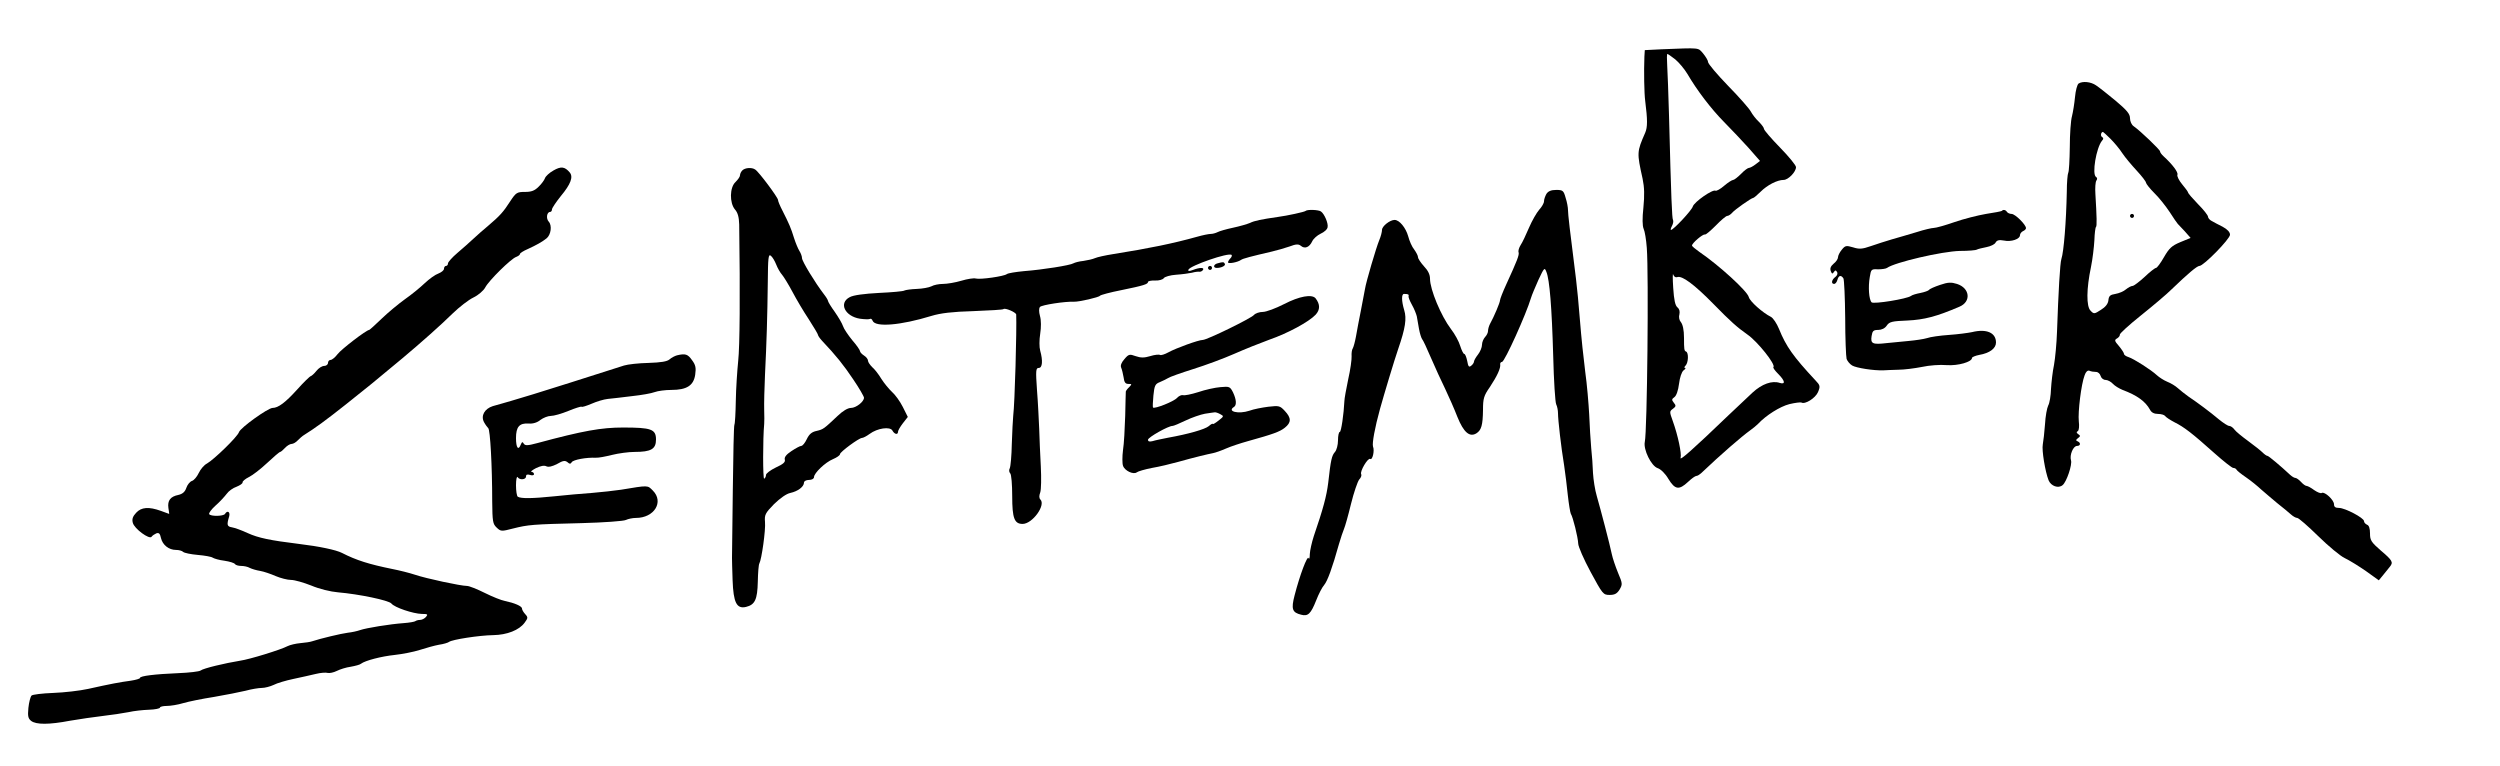 <?xml version="1.0" standalone="no"?>
<!DOCTYPE svg PUBLIC "-//W3C//DTD SVG 20010904//EN"
 "http://www.w3.org/TR/2001/REC-SVG-20010904/DTD/svg10.dtd">
<svg version="1.0" xmlns="http://www.w3.org/2000/svg"
 width="100pt" height="30.637pt" viewBox="0 0 100 30.637"
 preserveAspectRatio="xMidYMid meet">
<g transform="translate(0,30.637) scale(0.008,-0.008)"
fill="#000000" stroke="none">
<path d="M8304 3583 l-80 -4 -2 -32 c-3 -74 -1 -185 4 -222 12 -95 12 -131 0
-159 -42 -96 -42 -99 -13 -230 9 -43 10 -83 4 -144 -6 -55 -5 -92 1 -106 6
-12 13 -55 16 -96 10 -130 2 -917 -10 -970 -8 -38 32 -120 64 -131 16 -5 39
-28 54 -54 33 -54 53 -57 98 -15 18 17 36 30 42 30 5 0 15 6 23 13 101 96 203
184 246 215 13 9 31 24 39 32 40 43 110 87 157 99 29 7 56 10 60 8 18 -11 70
22 83 52 12 29 11 34 -13 59 -111 119 -147 170 -182 257 -11 27 -29 54 -40 60
-42 21 -105 77 -111 99 -7 30 -150 160 -247 226 -20 14 -37 28 -37 32 0 12 54
58 64 55 5 -2 29 19 55 45 25 26 51 48 57 48 6 0 17 7 24 15 13 16 97 75 106
75 3 0 20 14 37 31 33 33 83 59 115 59 23 0 62 40 62 64 0 9 -36 53 -80 98
-44 45 -80 87 -80 93 0 6 -12 22 -26 36 -14 13 -32 36 -40 51 -8 15 -59 73
-114 129 -55 57 -100 110 -100 119 0 8 -12 27 -25 43 -26 29 -10 28 -211 20z
m72 -50 c19 -16 46 -48 61 -73 48 -82 117 -173 183 -240 36 -36 91 -95 123
-130 l57 -65 -22 -17 c-13 -10 -28 -18 -34 -18 -5 0 -23 -13 -39 -30 -16 -16
-34 -30 -39 -30 -6 0 -26 -13 -45 -29 -19 -17 -39 -27 -43 -25 -14 9 -107 -56
-114 -79 -6 -20 -97 -117 -109 -117 -3 0 -1 9 5 20 6 11 8 25 5 30 -5 8 -9
101 -20 525 -3 105 -7 216 -9 248 -2 31 -2 57 1 57 2 0 20 -12 39 -27z m10
-1089 c24 9 85 -36 183 -136 83 -85 118 -116 168 -151 51 -35 143 -151 130
-163 -3 -3 8 -18 24 -34 34 -34 38 -54 8 -45 -39 13 -89 -5 -136 -48 -25 -23
-80 -75 -122 -115 -178 -171 -245 -230 -238 -211 6 19 -13 111 -39 183 -17 47
-17 49 1 62 15 11 16 16 4 30 -11 14 -11 18 3 28 10 7 19 34 23 66 4 32 13 60
23 68 9 6 12 12 7 12 -5 0 -4 5 3 12 14 14 16 65 2 70 -9 3 -10 12 -10 68 0
40 -6 68 -17 81 -7 8 -10 25 -6 37 3 15 0 27 -10 35 -11 9 -17 36 -21 97 -3
47 -3 77 0 67 4 -11 12 -16 20 -13z"/>
<path d="M10393 3412 c-7 -5 -15 -35 -18 -68 -3 -32 -10 -75 -15 -95 -6 -20
-11 -90 -11 -155 -1 -66 -4 -123 -8 -129 -3 -5 -7 -48 -7 -95 -3 -149 -15
-299 -27 -335 -7 -20 -15 -165 -22 -365 -2 -58 -9 -132 -15 -165 -7 -33 -13
-87 -15 -120 -1 -34 -7 -71 -14 -83 -6 -12 -14 -54 -16 -94 -3 -40 -8 -85 -11
-100 -6 -29 12 -137 29 -180 12 -29 49 -42 70 -24 20 16 49 103 42 124 -8 26
11 72 30 72 18 0 20 16 3 23 -10 4 -9 8 2 16 12 9 13 12 1 20 -9 6 -10 11 -2
15 6 4 8 25 5 49 -5 46 12 186 29 230 6 18 15 26 24 23 8 -4 23 -6 33 -6 10 0
20 -9 23 -20 3 -11 14 -20 25 -20 10 0 27 -9 36 -19 10 -11 32 -24 49 -31 72
-27 114 -57 137 -99 7 -14 21 -21 40 -21 16 0 32 -5 35 -10 4 -6 25 -20 48
-32 48 -24 87 -54 200 -155 45 -40 87 -73 93 -73 7 0 14 -4 16 -8 2 -5 23 -22
48 -39 25 -17 59 -45 76 -61 18 -16 54 -46 80 -68 27 -21 58 -47 68 -56 11
-10 25 -18 32 -18 7 0 54 -41 105 -91 51 -50 111 -100 133 -110 23 -11 70 -40
106 -65 l64 -46 23 28 c13 16 28 34 33 41 17 21 12 31 -45 79 -49 43 -55 52
-55 86 0 25 -5 41 -15 44 -8 4 -15 11 -15 18 0 16 -95 66 -125 66 -18 0 -25 5
-25 18 0 22 -47 65 -61 57 -5 -4 -22 3 -38 14 -16 12 -33 21 -38 21 -6 0 -18
9 -28 20 -10 11 -23 20 -28 20 -6 0 -17 7 -26 15 -48 45 -107 94 -113 95 -5 0
-16 8 -26 18 -9 9 -42 35 -72 57 -30 22 -61 47 -68 57 -7 10 -19 18 -26 18 -7
0 -30 15 -52 33 -44 37 -103 81 -152 114 -18 13 -42 32 -53 42 -12 11 -35 25
-53 32 -17 7 -40 22 -51 32 -30 28 -117 83 -142 91 -13 4 -23 11 -23 16 0 5
-11 22 -25 39 -23 26 -24 31 -9 39 8 5 14 13 13 18 -2 5 45 48 105 96 60 48
130 107 155 132 80 77 126 116 138 116 21 0 153 135 153 156 0 13 -13 27 -37
40 -20 10 -45 23 -55 29 -10 5 -18 15 -18 21 0 7 -22 35 -50 63 -27 28 -50 54
-50 59 -1 4 -14 22 -30 41 -15 18 -26 40 -23 47 5 12 -25 52 -69 92 -10 9 -18
20 -18 25 0 8 -98 102 -131 125 -11 7 -19 25 -19 40 0 22 -15 40 -72 88 -40
33 -84 68 -98 77 -26 18 -67 22 -87 9z m159 -276 c19 -19 46 -51 60 -73 14
-21 47 -60 72 -87 25 -27 46 -54 46 -60 1 -6 19 -29 41 -51 23 -22 57 -65 77
-95 19 -30 38 -57 41 -60 3 -3 19 -20 35 -37 l29 -33 -51 -21 c-43 -18 -56
-30 -82 -75 -17 -30 -35 -54 -40 -54 -5 0 -31 -20 -57 -45 -26 -24 -54 -45
-60 -45 -7 0 -22 -8 -33 -17 -11 -10 -35 -20 -53 -23 -26 -4 -33 -10 -35 -32
-2 -18 -15 -34 -38 -48 -32 -21 -35 -21 -51 -4 -22 21 -21 110 2 219 8 39 15
99 17 134 1 34 5 64 8 66 5 3 4 49 -3 165 -2 30 0 60 5 67 5 7 5 14 -2 18 -21
13 1 145 30 181 8 8 8 14 0 19 -9 5 -5 25 5 25 1 0 18 -15 37 -34z"/>
<path d="M10650 2750 c0 -5 5 -10 10 -10 6 0 10 5 10 10 0 6 -4 10 -10 10 -5
0 -10 -4 -10 -10z"/>
<path d="M2767 2977 c-20 -11 -39 -29 -42 -38 -3 -9 -17 -29 -32 -43 -20 -20
-36 -26 -68 -26 -40 0 -45 -3 -74 -47 -34 -53 -51 -72 -111 -123 -23 -19 -56
-48 -74 -65 -17 -16 -53 -48 -79 -70 -26 -22 -47 -46 -47 -52 0 -7 -4 -13 -10
-13 -5 0 -10 -6 -10 -14 0 -8 -13 -18 -28 -24 -15 -5 -46 -27 -68 -48 -23 -22
-67 -58 -100 -81 -32 -23 -85 -67 -116 -97 -32 -31 -60 -56 -62 -56 -14 0
-140 -97 -158 -121 -12 -16 -28 -29 -35 -29 -7 0 -13 -7 -13 -15 0 -8 -9 -15
-19 -15 -11 0 -28 -11 -39 -25 -11 -14 -24 -25 -28 -26 -5 -1 -36 -31 -69 -68
-58 -64 -94 -91 -122 -91 -23 0 -162 -100 -168 -121 -8 -24 -125 -137 -160
-157 -14 -7 -32 -28 -41 -47 -9 -19 -24 -37 -34 -40 -10 -3 -23 -19 -28 -34
-7 -21 -19 -31 -40 -36 -40 -8 -55 -28 -50 -65 3 -16 4 -30 4 -30 -1 0 -19 7
-41 15 -61 22 -98 19 -124 -9 -17 -18 -22 -32 -17 -50 7 -30 84 -86 94 -70 4
6 15 13 24 17 13 4 18 -1 23 -24 8 -34 39 -59 75 -59 14 0 30 -4 36 -10 5 -5
38 -12 73 -15 35 -3 69 -9 75 -14 6 -4 32 -12 58 -15 26 -4 50 -11 53 -17 4
-5 17 -9 31 -9 14 0 33 -4 43 -10 10 -5 33 -12 52 -15 18 -3 53 -15 78 -26 24
-10 58 -19 76 -19 18 0 63 -13 101 -28 40 -17 97 -31 134 -34 105 -9 254 -40
267 -56 16 -20 109 -51 152 -52 29 0 32 -2 21 -15 -7 -8 -20 -15 -30 -15 -9 0
-19 -3 -23 -6 -3 -3 -30 -8 -59 -10 -69 -5 -186 -24 -218 -35 -14 -5 -41 -11
-61 -13 -32 -4 -137 -29 -179 -43 -8 -3 -34 -7 -58 -9 -23 -2 -52 -9 -64 -15
-34 -18 -189 -66 -238 -73 -74 -12 -184 -38 -197 -49 -7 -5 -57 -11 -110 -13
-119 -5 -193 -14 -193 -24 0 -4 -21 -10 -47 -14 -53 -7 -101 -16 -213 -41 -41
-9 -119 -18 -174 -20 -54 -2 -103 -8 -108 -13 -6 -6 -13 -34 -16 -62 -4 -42
-1 -53 14 -65 25 -19 89 -19 194 1 47 8 121 19 165 24 44 5 102 14 128 19 26
6 72 11 102 12 30 1 55 6 55 11 0 4 15 8 34 8 18 0 56 6 82 14 27 8 96 22 154
31 58 10 129 24 158 31 29 8 66 14 81 14 15 0 42 7 59 15 17 9 61 22 99 30 37
8 88 19 112 25 24 6 51 8 60 5 9 -2 29 2 45 10 16 8 47 18 70 21 22 4 46 10
51 15 21 16 102 37 169 44 37 4 94 15 125 25 31 10 74 22 96 26 22 3 45 10 50
14 15 12 152 33 221 34 69 1 130 25 157 62 17 23 18 27 3 43 -9 10 -16 22 -16
28 0 12 -38 28 -86 38 -17 3 -62 21 -100 40 -38 19 -78 35 -89 35 -31 0 -204
37 -260 56 -27 9 -79 22 -115 29 -113 23 -178 43 -250 80 -29 15 -114 33 -215
45 -146 18 -203 30 -256 54 -30 14 -66 27 -79 29 -25 4 -27 12 -14 55 6 22 -9
32 -21 12 -8 -12 -72 -13 -79 -1 -3 5 11 24 32 43 22 19 46 46 56 59 9 13 31
29 49 35 17 7 31 16 30 22 -1 5 13 17 31 26 19 9 60 41 92 71 32 30 61 55 65
55 3 0 14 9 24 20 10 11 25 20 33 20 8 0 22 8 31 18 9 9 23 22 32 27 56 35
108 73 209 153 107 85 143 114 283 231 93 78 191 165 250 223 33 32 79 68 104
80 25 12 51 35 59 50 18 35 130 145 155 153 10 4 19 10 19 15 0 4 17 15 38 24
44 20 74 37 95 54 22 18 28 64 11 83 -15 16 -10 49 7 49 5 0 9 6 9 13 0 6 20
36 44 66 50 60 63 96 45 118 -25 30 -44 32 -82 10z"/>
<path d="M3712 2978 c-7 -7 -12 -18 -12 -25 0 -7 -10 -21 -22 -33 -30 -27 -31
-105 -3 -138 14 -16 20 -38 21 -75 5 -357 3 -608 -5 -682 -5 -49 -11 -139 -12
-200 -1 -60 -4 -114 -7 -119 -3 -5 -6 -153 -8 -330 -2 -176 -4 -328 -4 -336 0
-8 1 -59 3 -112 4 -111 20 -144 67 -133 45 11 57 37 59 126 1 45 4 86 8 92 11
19 32 167 28 207 -3 35 1 44 45 89 31 30 62 52 82 56 37 8 68 31 68 52 0 7 11
13 25 13 14 0 25 6 25 14 0 20 56 74 95 90 19 8 35 19 35 25 0 11 95 81 110
81 6 0 23 9 38 20 39 29 102 38 114 17 10 -19 28 -23 28 -6 0 6 11 25 24 42
l25 32 -25 50 c-14 28 -38 61 -54 75 -15 14 -39 43 -53 65 -13 22 -34 49 -46
59 -11 11 -21 25 -21 32 0 8 -9 19 -20 26 -11 7 -20 17 -20 22 0 5 -17 30 -39
55 -21 26 -42 57 -46 70 -4 13 -23 45 -41 71 -19 26 -34 51 -34 55 0 4 -9 19
-20 33 -46 60 -110 166 -110 181 0 9 -6 25 -13 36 -7 11 -19 40 -27 65 -15 49
-25 72 -58 137 -12 23 -22 47 -22 53 0 12 -96 141 -114 152 -17 12 -51 9 -64
-4z m169 -471 c7 -18 20 -41 30 -52 9 -11 33 -50 52 -86 19 -36 55 -97 81
-136 25 -39 46 -74 46 -78 0 -4 9 -17 20 -29 70 -74 107 -120 156 -193 30 -44
54 -86 54 -92 0 -20 -40 -51 -65 -51 -16 0 -41 -15 -67 -40 -69 -65 -71 -67
-105 -75 -24 -5 -37 -16 -49 -41 -9 -19 -21 -34 -28 -34 -6 0 -28 -12 -49 -26
-26 -17 -36 -31 -33 -42 4 -13 -8 -23 -45 -40 -27 -13 -49 -30 -49 -37 0 -8
-4 -16 -9 -19 -7 -4 -7 201 0 274 1 8 1 40 0 70 -1 30 1 109 4 175 8 161 12
291 14 464 1 121 3 142 15 132 8 -6 20 -26 27 -44z"/>
<path d="M7732 2860 c-6 -11 -12 -27 -12 -37 0 -9 -11 -28 -24 -42 -13 -15
-36 -55 -51 -90 -15 -35 -33 -74 -42 -87 -8 -13 -13 -29 -10 -36 4 -13 -7 -41
-62 -161 -17 -37 -31 -73 -31 -79 0 -11 -29 -80 -51 -120 -5 -10 -9 -25 -9
-34 0 -8 -7 -22 -15 -30 -8 -9 -15 -26 -15 -38 0 -13 -9 -35 -20 -49 -11 -14
-20 -30 -20 -35 0 -5 -6 -15 -14 -21 -11 -9 -15 -5 -20 24 -4 19 -10 35 -15
35 -4 0 -13 18 -20 40 -6 21 -27 60 -46 84 -50 66 -105 198 -105 252 0 21 -10
41 -30 62 -16 18 -30 38 -30 46 0 7 -9 24 -19 38 -11 13 -24 43 -30 66 -12 43
-44 82 -68 82 -23 0 -63 -31 -63 -50 0 -10 -6 -33 -14 -52 -15 -36 -66 -209
-71 -243 -2 -11 -11 -58 -20 -105 -9 -47 -21 -106 -25 -132 -5 -27 -12 -53
-16 -60 -5 -7 -7 -25 -6 -40 1 -15 -6 -67 -17 -115 -10 -48 -19 -97 -19 -108
-3 -65 -16 -155 -23 -155 -5 0 -9 -19 -9 -42 0 -23 -7 -49 -15 -58 -16 -18
-21 -38 -34 -155 -8 -65 -25 -129 -72 -266 -10 -31 -19 -71 -20 -90 0 -19 -3
-28 -6 -20 -6 16 -44 -85 -70 -186 -18 -69 -12 -86 33 -97 34 -9 48 4 75 72
12 31 30 66 40 77 16 19 40 83 74 205 9 30 20 64 25 75 5 11 21 67 35 125 14
57 33 112 41 122 9 9 13 21 10 27 -8 12 33 83 45 76 11 -8 23 41 14 62 -5 16
9 94 35 188 20 72 72 245 91 300 36 104 43 152 30 194 -14 47 -14 81 -1 81 20
0 25 -2 23 -11 -2 -5 6 -24 17 -44 11 -19 21 -45 24 -57 2 -13 7 -41 11 -63 4
-22 11 -44 15 -50 5 -5 25 -48 45 -95 20 -47 52 -116 71 -155 18 -38 46 -101
61 -140 31 -77 61 -103 95 -82 25 16 32 41 33 117 0 57 4 71 34 114 37 56 55
95 52 114 -1 6 3 12 9 12 13 0 121 239 145 320 4 14 21 54 37 90 29 62 31 64
40 40 16 -39 27 -175 34 -420 3 -124 10 -233 15 -242 5 -10 9 -30 9 -45 0 -32
15 -166 31 -263 5 -36 14 -102 18 -146 5 -45 12 -87 15 -93 11 -17 36 -119 37
-149 0 -15 28 -79 62 -142 60 -111 63 -115 95 -115 25 0 37 6 50 27 15 26 15
30 -8 84 -13 32 -27 73 -31 93 -10 49 -56 224 -75 290 -9 30 -17 82 -19 115
-1 34 -5 90 -9 126 -3 36 -8 111 -10 167 -3 55 -11 152 -20 215 -8 62 -20 176
-26 253 -6 77 -15 172 -20 210 -31 245 -40 323 -40 344 0 13 -5 41 -12 62 -10
36 -14 39 -47 39 -25 0 -40 -6 -49 -20z"/>
<path d="M6528 2775 c-5 -5 -92 -24 -138 -30 -83 -12 -118 -19 -140 -30 -14
-6 -52 -17 -85 -24 -33 -7 -68 -17 -77 -22 -10 -5 -25 -9 -34 -9 -10 0 -40 -6
-68 -14 -122 -34 -239 -58 -421 -87 -38 -6 -79 -15 -90 -20 -11 -5 -37 -11
-58 -14 -21 -2 -43 -8 -50 -12 -16 -10 -154 -32 -247 -39 -41 -4 -80 -10 -86
-15 -14 -11 -132 -28 -155 -22 -10 3 -42 -2 -72 -11 -30 -9 -72 -16 -92 -16
-20 0 -46 -5 -58 -12 -12 -6 -45 -12 -73 -13 -28 -1 -56 -5 -62 -8 -5 -4 -62
-9 -127 -12 -74 -4 -128 -11 -146 -21 -57 -29 -25 -96 51 -108 23 -3 45 -4 50
-1 4 3 10 -1 13 -9 13 -34 141 -23 294 24 46 14 104 21 210 24 80 3 148 7 150
10 8 8 63 -16 64 -27 3 -77 -7 -444 -15 -507 -2 -19 -5 -82 -7 -140 -1 -58 -6
-112 -10 -121 -5 -9 -4 -20 2 -26 6 -6 10 -57 10 -114 0 -111 11 -139 52 -139
49 0 117 94 89 122 -7 7 -7 19 -1 35 5 13 6 72 3 131 -3 59 -7 143 -8 187 -2
44 -6 131 -11 193 -7 100 -6 112 9 112 18 0 21 36 7 86 -5 17 -5 54 0 85 5 32
5 68 -1 88 -6 22 -6 39 0 46 9 10 125 28 170 26 25 -1 125 22 130 30 3 4 51
17 107 28 113 23 133 30 133 41 0 4 16 8 36 7 19 -1 39 5 43 12 5 7 32 15 62
17 30 2 65 7 79 10 14 4 30 6 37 5 6 -1 14 3 18 9 8 13 -16 13 -50 0 -19 -7
-26 -7 -23 1 7 20 202 88 216 74 3 -3 0 -11 -6 -17 -7 -7 -12 -16 -12 -20 0
-9 48 0 65 12 9 7 52 18 155 42 25 6 64 17 87 25 34 13 46 13 58 3 19 -16 42
-7 56 23 6 13 25 30 42 38 18 8 34 22 35 33 4 19 -16 66 -33 78 -11 9 -69 11
-77 3z"/>
<path d="M10009 2775 c-3 -2 -38 -9 -79 -15 -41 -7 -112 -25 -158 -41 -46 -16
-92 -29 -103 -29 -10 0 -49 -9 -86 -21 -38 -11 -93 -28 -123 -36 -30 -9 -78
-24 -106 -34 -43 -15 -58 -16 -89 -6 -34 10 -39 9 -56 -12 -11 -13 -19 -30
-19 -38 0 -8 -10 -23 -22 -32 -15 -13 -19 -24 -14 -37 5 -14 9 -15 15 -5 7 10
10 11 16 1 5 -8 1 -18 -8 -25 -19 -14 -23 -35 -6 -35 6 0 13 9 16 20 6 23 18
26 30 8 4 -7 8 -96 9 -198 0 -102 4 -194 7 -205 4 -11 16 -26 28 -33 20 -12
107 -26 157 -24 12 1 46 2 75 3 28 0 81 7 117 14 36 8 91 12 124 9 56 -4 126
16 126 36 0 4 16 11 36 15 53 9 84 33 84 62 0 49 -47 70 -120 52 -19 -4 -71
-11 -115 -14 -44 -3 -94 -10 -110 -16 -17 -5 -57 -11 -90 -14 -33 -3 -84 -8
-113 -11 -69 -8 -80 -3 -74 35 4 26 9 31 33 31 17 0 34 8 43 22 13 19 27 22
103 25 84 4 146 20 260 69 60 25 53 93 -12 114 -29 9 -44 9 -85 -5 -27 -9 -52
-20 -55 -25 -3 -4 -22 -11 -42 -15 -21 -4 -42 -10 -48 -15 -20 -15 -187 -42
-197 -32 -13 13 -18 76 -9 127 6 38 8 40 41 38 19 0 40 3 45 7 39 28 275 83
365 85 41 0 80 3 85 7 6 3 27 8 47 12 21 4 42 14 46 23 7 12 18 14 41 10 37
-8 81 7 81 27 0 7 7 16 15 20 8 3 15 10 15 15 0 17 -54 71 -72 71 -9 0 -20 5
-23 10 -7 11 -19 13 -26 5z"/>
<path d="M6088 2513 c-21 -5 -24 -23 -4 -23 24 0 46 12 40 21 -5 9 -8 10 -36
2z"/>
<path d="M6040 2490 c0 -5 5 -10 10 -10 6 0 10 5 10 10 0 6 -4 10 -10 10 -5 0
-10 -4 -10 -10z"/>
<path d="M6420 2309 c-41 -21 -89 -39 -106 -39 -17 0 -37 -7 -44 -15 -14 -17
-235 -125 -256 -125 -21 0 -134 -41 -172 -62 -18 -10 -37 -16 -42 -13 -5 3
-27 1 -49 -6 -30 -9 -47 -9 -73 0 -30 11 -35 10 -56 -15 -15 -17 -21 -32 -16
-43 4 -9 9 -31 12 -48 3 -25 9 -33 24 -33 18 0 18 -1 4 -16 -9 -8 -16 -18 -17
-22 0 -4 -2 -59 -3 -122 -2 -63 -6 -140 -11 -171 -4 -31 -4 -67 0 -78 8 -25
52 -46 69 -33 6 5 40 15 76 22 36 6 94 20 130 30 82 23 149 39 175 44 11 2 40
12 65 23 25 11 74 27 110 37 126 35 159 47 184 67 33 26 33 49 0 84 -24 26
-29 27 -82 21 -31 -4 -74 -12 -95 -20 -54 -18 -114 -4 -77 19 14 9 12 37 -5
73 -15 29 -18 30 -63 26 -26 -2 -76 -13 -111 -25 -35 -11 -69 -18 -76 -15 -7
2 -21 -4 -30 -14 -16 -18 -112 -56 -120 -48 -2 2 -1 29 2 60 5 50 9 58 32 67
14 6 33 15 41 20 8 6 65 26 125 45 61 19 153 53 205 76 52 23 132 55 176 71
95 33 199 90 232 125 23 25 23 52 0 82 -18 22 -81 11 -158 -29z m-319 -550
c19 -10 19 -11 -8 -32 -15 -12 -28 -20 -29 -17 -1 3 -10 -2 -20 -11 -19 -16
-103 -40 -204 -58 -30 -6 -65 -13 -77 -17 -16 -4 -23 -2 -23 7 0 12 103 70
123 69 5 0 34 12 65 27 31 15 75 30 97 34 22 3 44 7 48 7 5 1 17 -3 28 -9z"/>
<path d="M3385 2053 c-11 -3 -28 -12 -37 -20 -12 -11 -43 -16 -106 -18 -48 -1
-103 -7 -122 -13 -19 -6 -141 -45 -270 -86 -129 -41 -262 -82 -295 -91 -33
-10 -74 -21 -91 -26 -41 -13 -61 -48 -44 -80 7 -13 17 -26 21 -30 10 -6 20
-191 20 -366 1 -101 3 -113 22 -131 21 -20 24 -20 82 -5 76 19 96 21 343 27
112 3 211 10 222 16 10 5 33 10 50 10 91 0 141 80 84 137 -27 27 -20 27 -159
4 -33 -5 -98 -12 -145 -16 -47 -3 -132 -11 -190 -17 -107 -11 -165 -12 -181
-2 -5 3 -9 29 -9 57 0 29 4 47 8 41 10 -16 42 -13 42 3 0 10 6 12 20 8 11 -4
20 -2 20 4 0 6 -6 11 -12 11 -7 1 3 9 22 19 23 11 41 15 52 9 11 -5 29 -1 54
12 29 17 39 18 51 9 11 -10 16 -10 22 0 8 12 72 24 120 22 13 -1 49 6 81 14
32 8 83 15 113 15 82 0 107 14 107 62 0 52 -24 60 -165 60 -108 0 -199 -16
-429 -78 -48 -13 -60 -13 -67 -3 -6 11 -9 10 -15 -4 -12 -32 -24 -17 -24 32 0
57 17 76 64 73 20 -2 43 5 58 18 15 11 38 20 52 20 15 0 54 11 88 25 34 14 63
23 66 21 2 -3 24 4 50 15 25 11 61 22 81 24 20 2 74 8 121 14 47 5 98 14 113
20 16 6 53 11 84 11 77 0 111 22 119 76 5 35 2 49 -16 73 -21 30 -33 34 -75
24z"/>
</g>
</svg>
